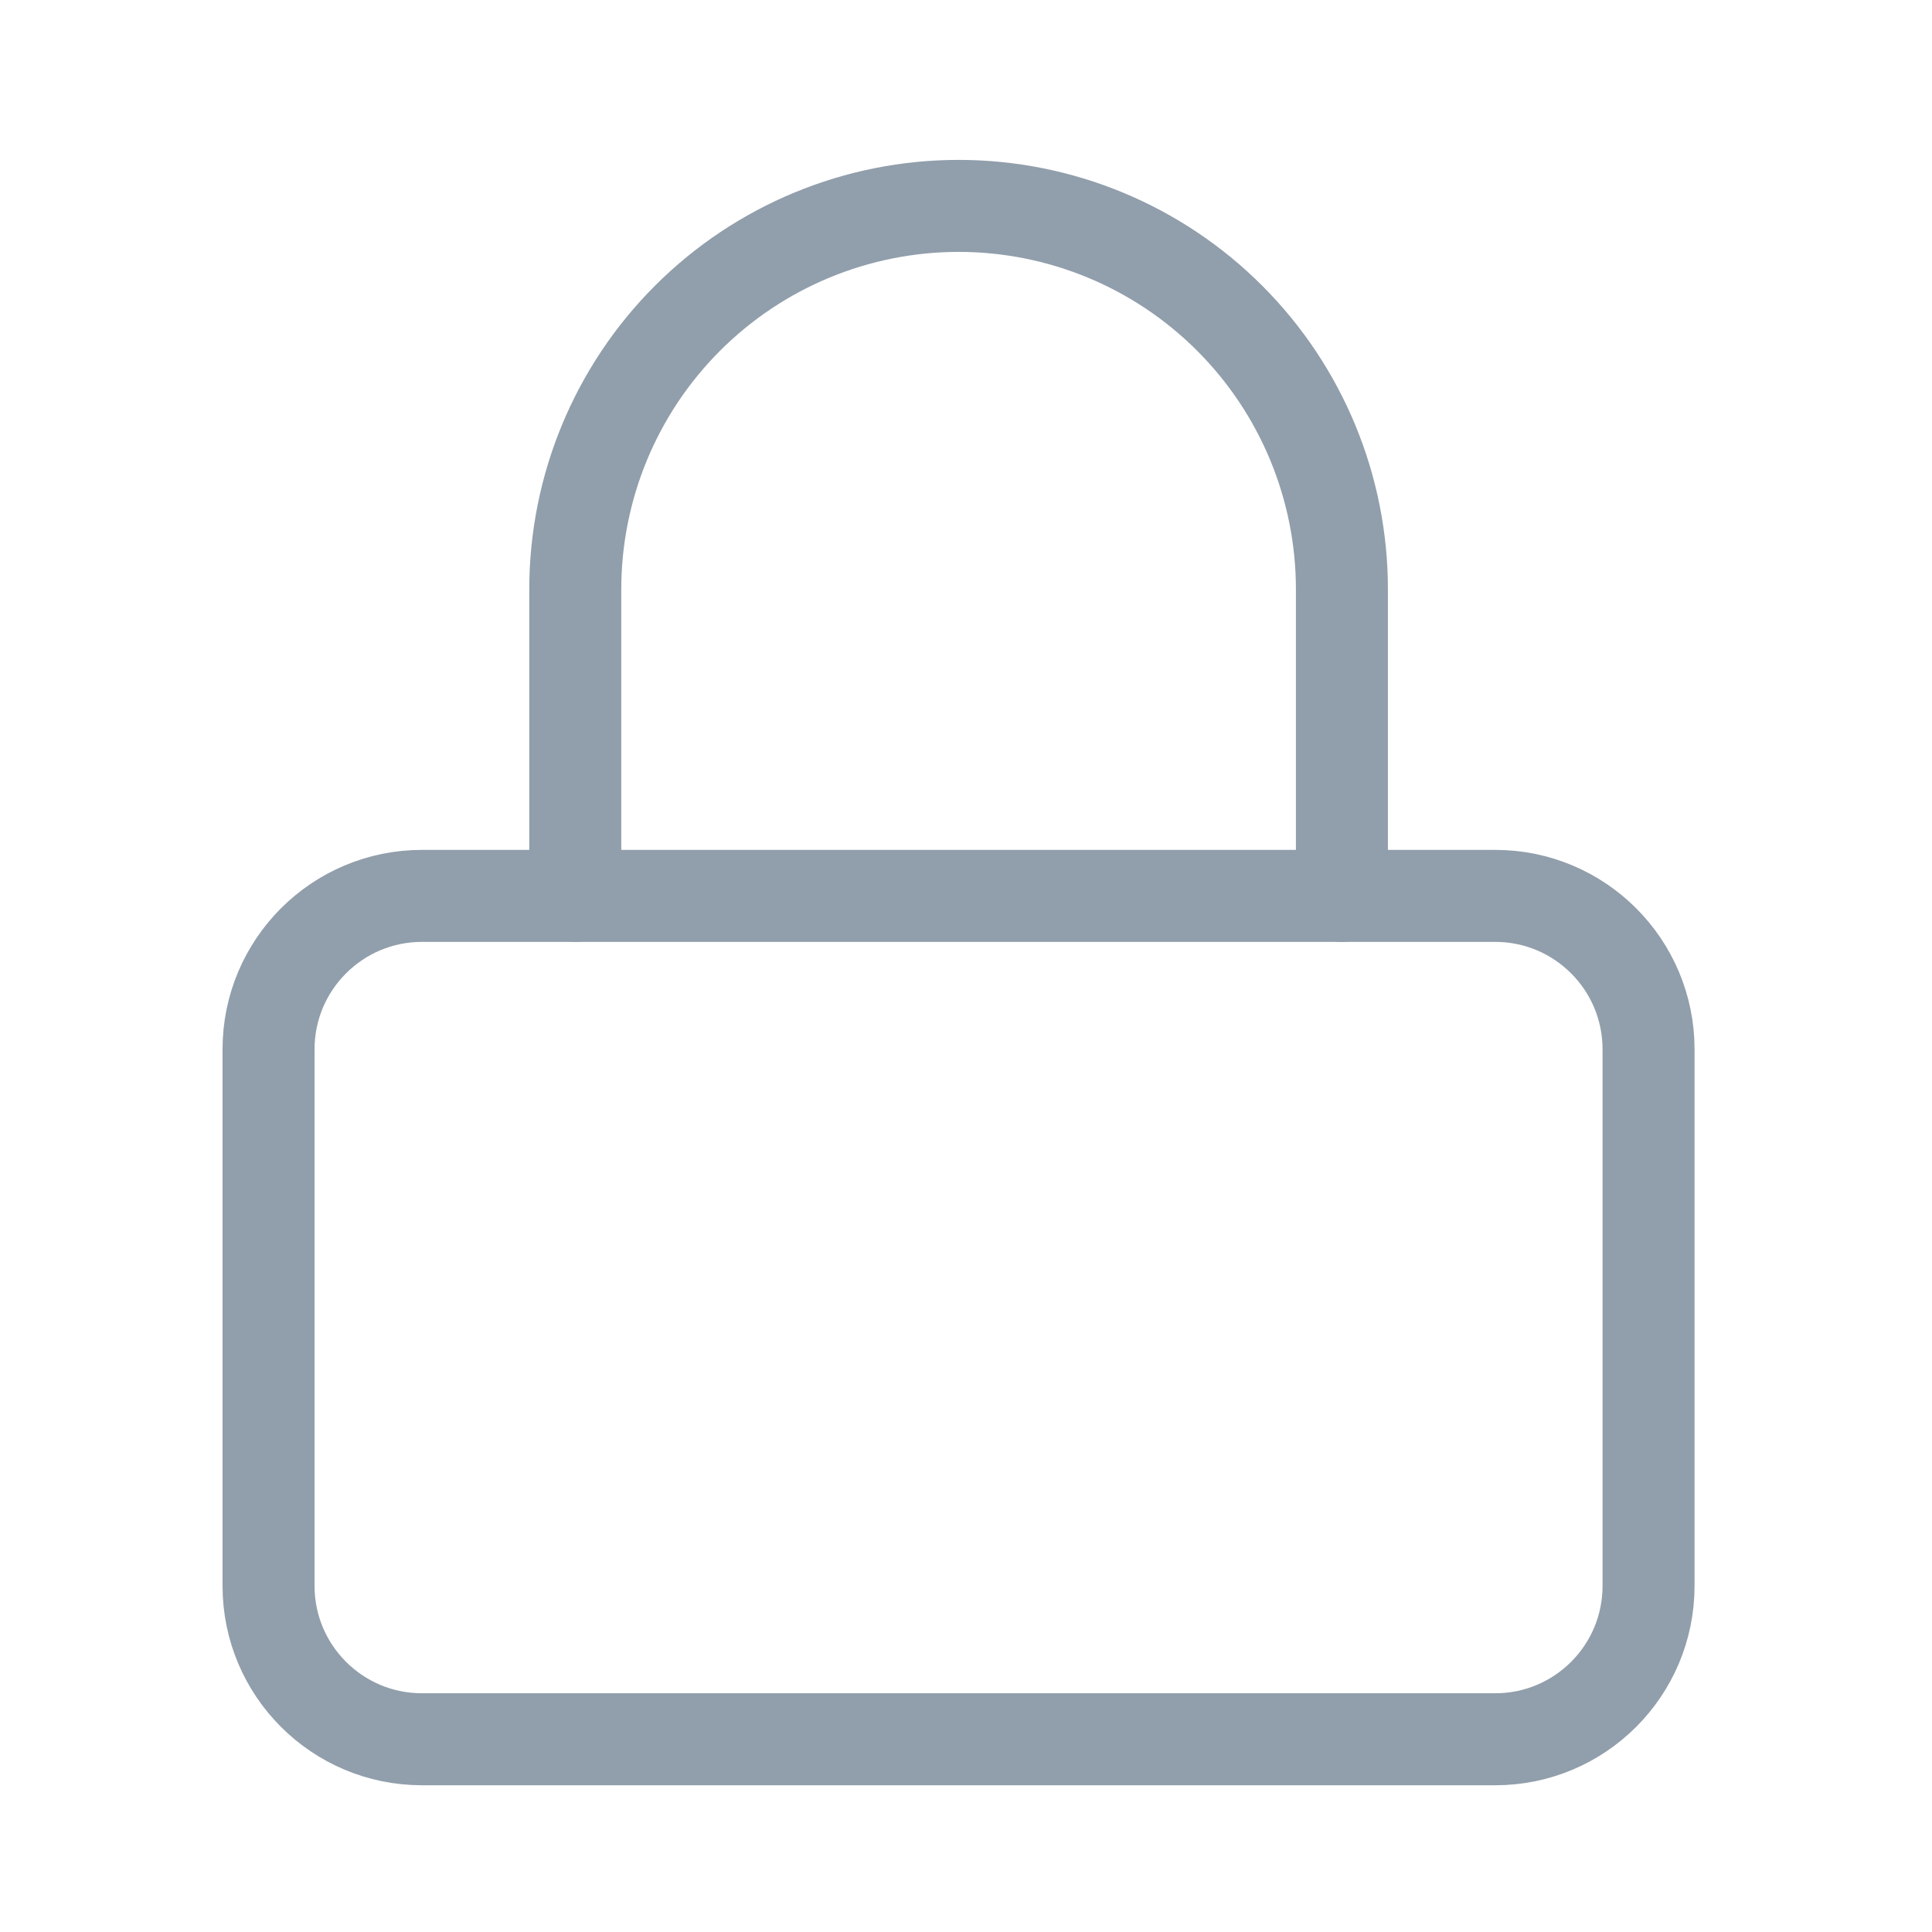 <svg width="21" height="21" viewBox="0 0 21 21" fill="none" xmlns="http://www.w3.org/2000/svg">
<path d="M16.253 9.738H4.586C3.666 9.738 2.919 10.485 2.919 11.405V17.238C2.919 18.159 3.666 18.905 4.586 18.905H16.253C17.173 18.905 17.919 18.159 17.919 17.238V11.405C17.919 10.485 17.173 9.738 16.253 9.738Z" stroke="#919EAB" stroke-linecap="round" stroke-linejoin="round"/>
<path d="M6.253 9.738V6.405C6.253 5.3 6.692 4.24 7.473 3.459C8.255 2.677 9.315 2.238 10.42 2.238C11.525 2.238 12.585 2.677 13.366 3.459C14.147 4.24 14.586 5.3 14.586 6.405V9.738" stroke="#919EAB" stroke-linecap="round" stroke-linejoin="round"/>
</svg>
